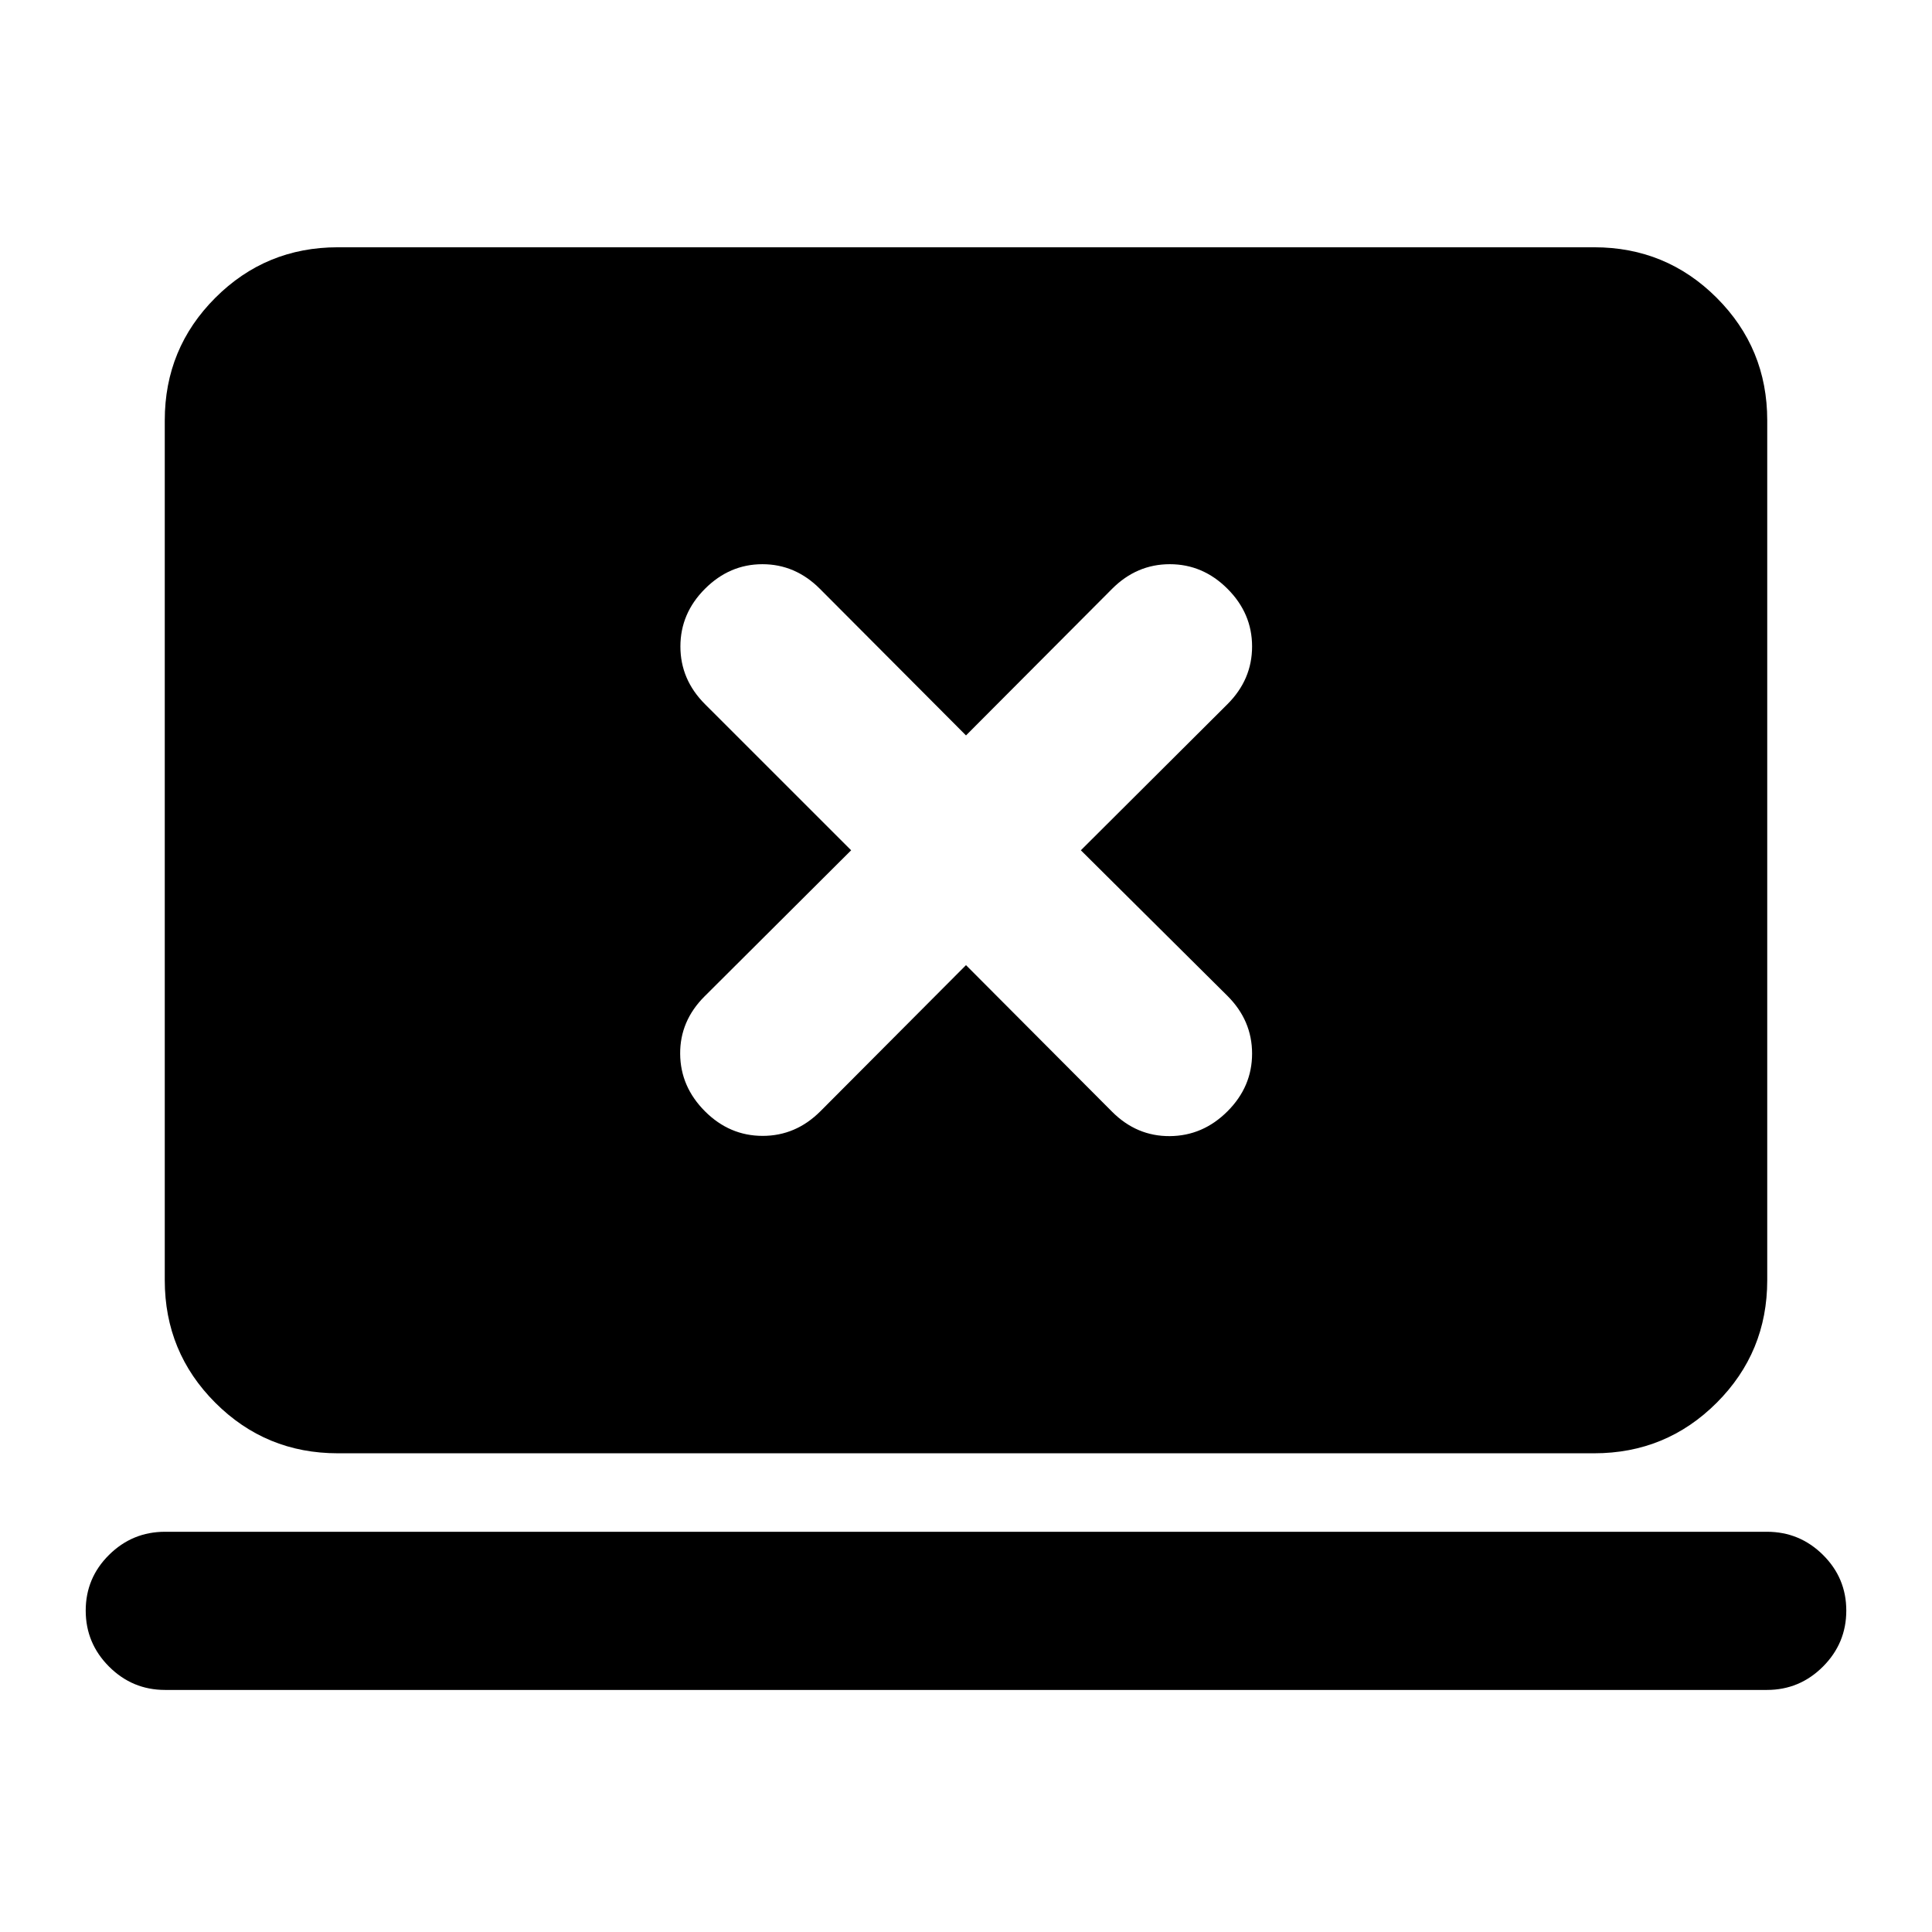 <svg xmlns="http://www.w3.org/2000/svg" height="24" viewBox="0 -960 960 960" width="24"><path d="m480-480.43 72.61 72.86q12.22 12.22 28.66 12.1 16.45-.12 28.66-12.33 12.22-12.22 12.22-28.67 0-16.44-12.22-28.66l-72.86-72.37 72.86-72.61q12.22-12.22 12.22-28.66 0-16.45-12.22-28.66-12.21-12.22-28.66-12.22-16.44 0-28.66 12.22L480-594.57l-72.61-72.86q-12.22-12.22-28.54-12.22-16.33 0-28.55 12.22-12.21 12.21-12.21 28.66 0 16.44 12.21 28.66l72.63 72.61-72.86 72.61q-12.22 12.22-12.1 28.54.12 16.33 12.33 28.55 12.22 12.21 28.67 12.21 16.44 0 28.66-12.21L480-480.43ZM82-120.28q-16.22 0-27.82-11.6-11.59-11.6-11.59-27.82 0-16.21 11.59-27.69 11.6-11.48 27.82-11.48h796q16.22 0 27.82 11.48 11.59 11.48 11.59 27.69 0 16.22-11.59 27.82-11.6 11.6-27.82 11.6H82Zm85.87-117.59q-35.78 0-60.89-25.11t-25.11-60.89v-427.26q0-35.78 25.11-60.89t60.89-25.11h624.26q35.78 0 60.89 25.11t25.11 60.89v427.26q0 35.78-25.11 60.89t-60.89 25.11H167.87Z"/></svg>